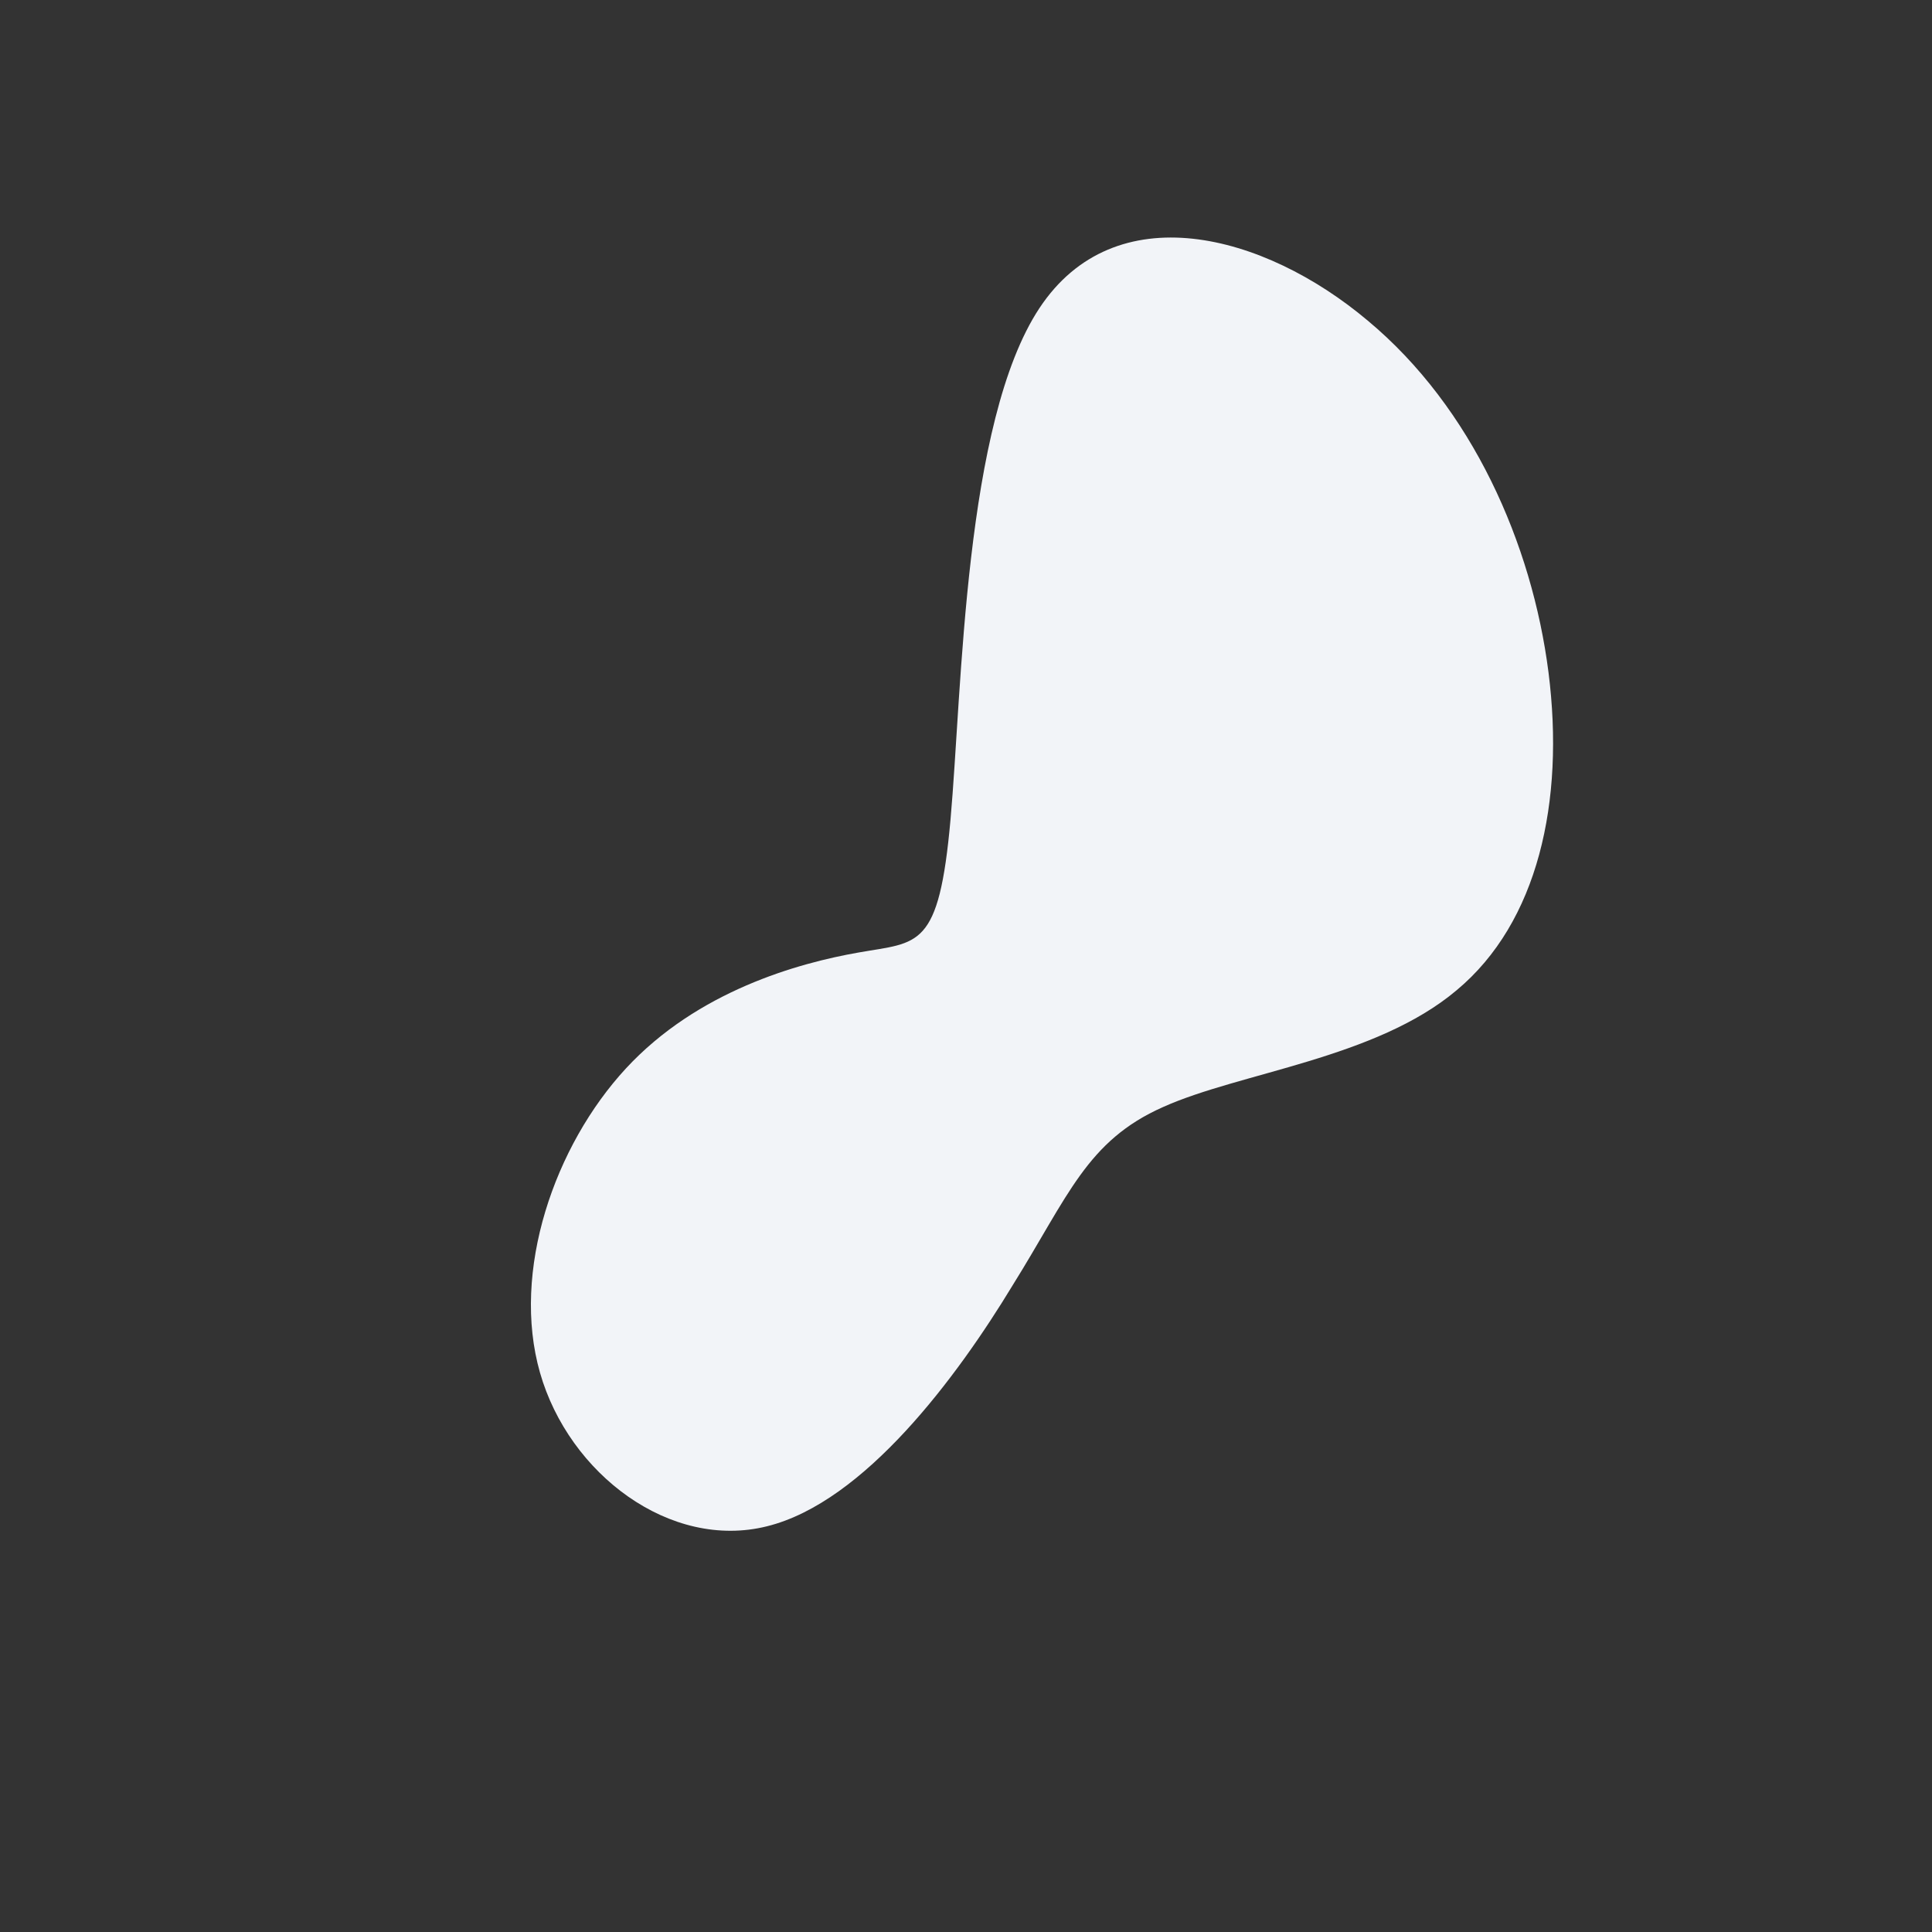 <?xml version="1.0" standalone="no"?>
<svg viewBox="0 0 200 200" xmlns="http://www.w3.org/2000/svg">
  <rect x="0" y="0" width="200" height="200" fill="#333333" stroke="none"/>
  <path fill="#F2F4F8" d="M41.6,-66.8C52.4,-57.8,58.6,-43.7,60.3,-30.4C62,-17,59.2,-4.5,50.8,2.5C42.4,9.6,28.4,11,20.4,14.6C12.5,18.1,10.6,23.8,4.8,33.1C-0.9,42.5,-10.5,55.5,-20.6,58C-30.6,60.5,-41.1,52.6,-44.1,42.1C-47.1,31.6,-42.6,18.6,-35.2,10.6C-27.8,2.6,-17.4,-0.3,-11.1,-1.4C-4.9,-2.5,-2.8,-1.7,-1.6,-15.2C-0.4,-28.6,-0.2,-56.3,7.6,-68.1C15.4,-79.9,30.8,-75.9,41.6,-66.8Z" transform="translate(100 100)" />
</svg>
